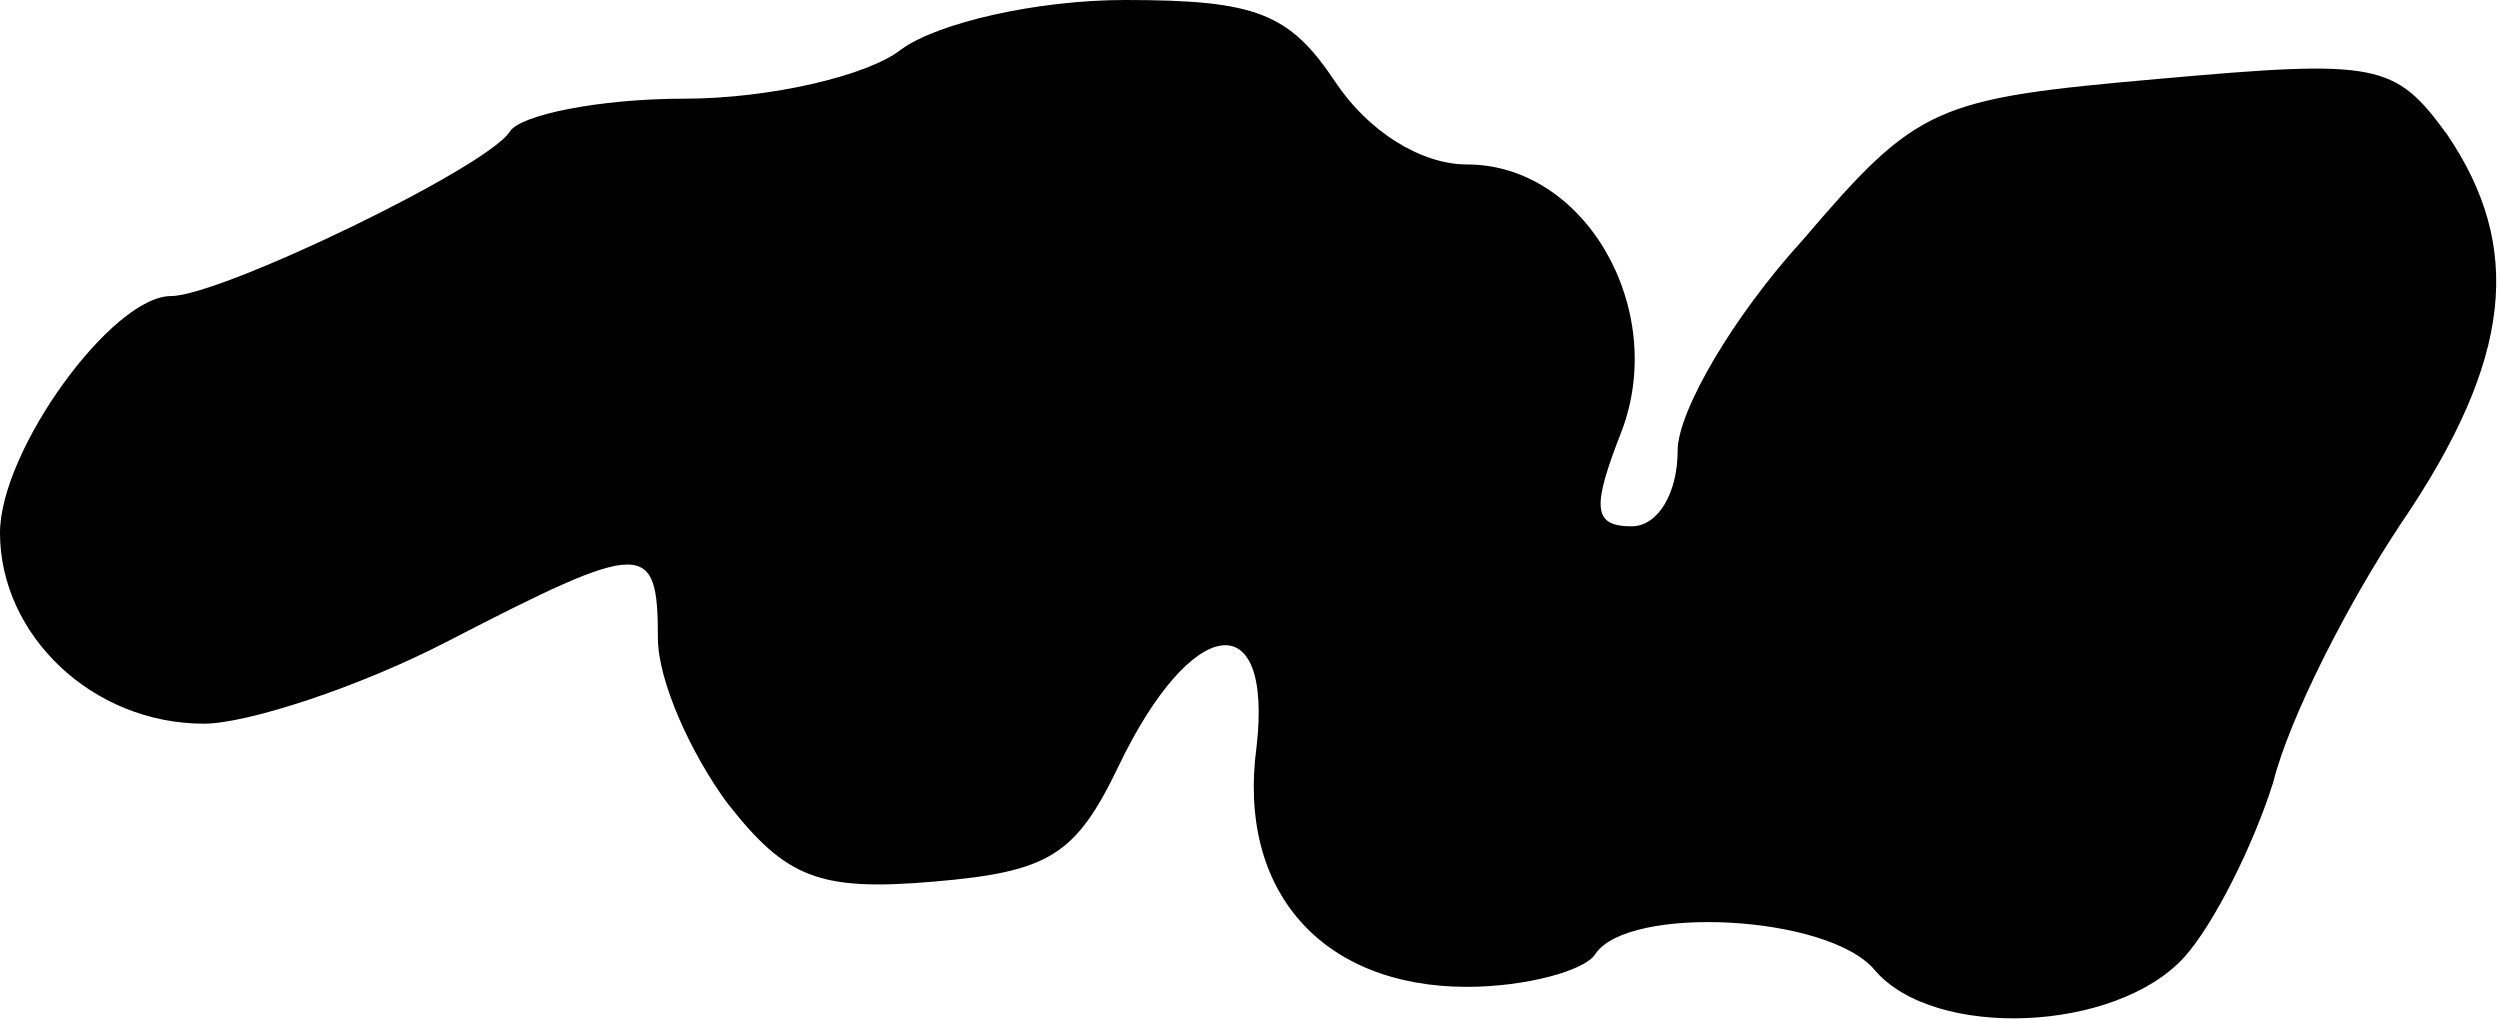 <?xml version="1.0" standalone="no"?>
<!DOCTYPE svg PUBLIC "-//W3C//DTD SVG 20010904//EN"
 "http://www.w3.org/TR/2001/REC-SVG-20010904/DTD/svg10.dtd">
<svg version="1.0" xmlns="http://www.w3.org/2000/svg"
 width="76pt" height="31pt" viewBox="0 0 76 31"
 preserveAspectRatio="xMidYMid meet">
<g transform="translate(0,31) scale(0.1,-0.1)"
fill="#000000" stroke="none">
<path fill="#000000" stroke="none" d="M274 295 c-10 -8 -40 -15 -66 -15 -26
0 -50 -5 -53 -10 -7 -11 -88 -50 -103 -50 -18 0 -52 -47 -52 -72 0 -31 28 -58
62 -58 13 0 47 11 74 25 60 31 64 31 64 1 0 -13 10 -35 21 -50 18 -23 28 -27
63 -24 35 3 43 8 56 35 22 46 47 50 42 6 -6 -44 20 -73 64 -73 18 0 36 5 39
10 10 15 71 12 85 -5 18 -21 73 -19 94 4 9 10 21 34 27 53 5 20 23 55 39 79
34 50 37 84 14 118 -16 22 -21 23 -88 17 -68 -6 -73 -8 -108 -49 -21 -23 -38
-52 -38 -64 0 -13 -6 -23 -14 -23 -12 0 -12 6 -3 29 14 37 -11 81 -47 81 -14
0 -30 10 -40 25 -14 21 -24 25 -64 25 -27 0 -57 -7 -68 -15z"/>
</g>
</svg>
